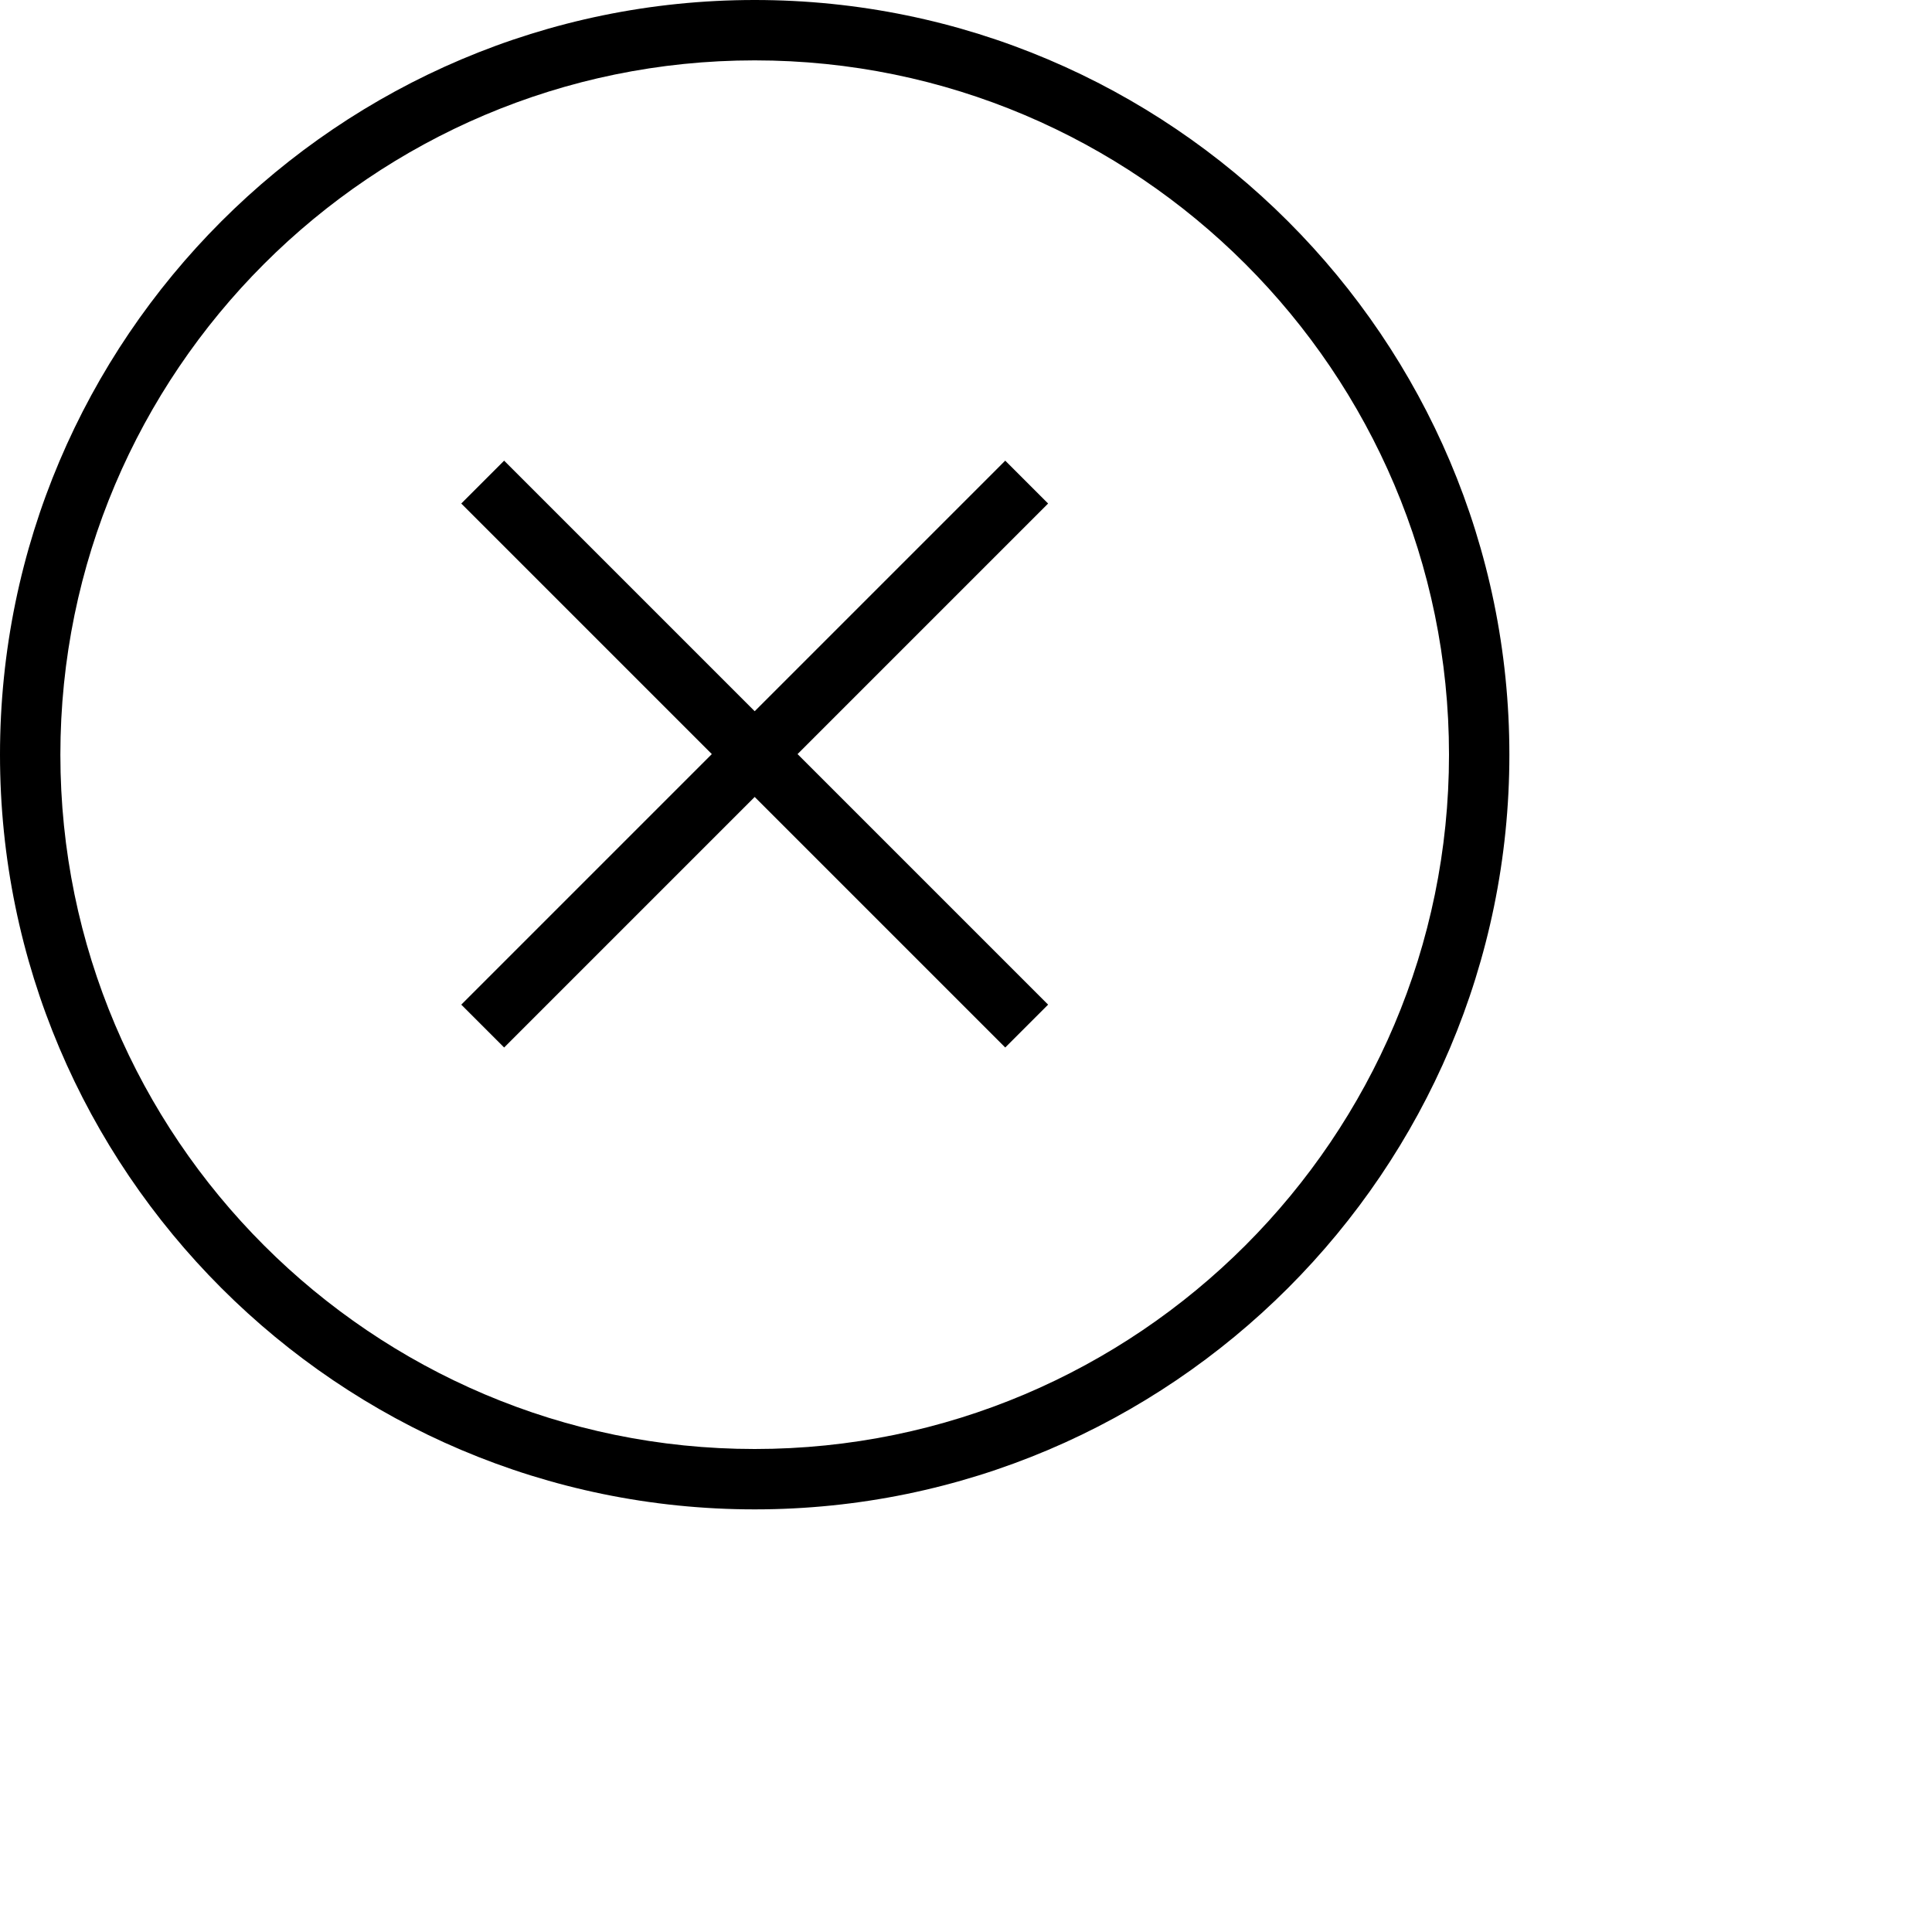 <svg xmlns="http://www.w3.org/2000/svg" viewBox="0 0 32 32">
  <path d="M12.5 25C5.61 25 0 19.39 0 12.5S5.61 0 12.5 0 25 5.61 25 12.5 19.39 25 12.5 25zm0-24C6.16 1 1 6.16 1 12.5S6.16 24 12.5 24 24 18.84 24 12.5 18.84 1 12.5 1zm4.15 16.35L12.5 13.2l-4.15 4.15-.71-.71 4.15-4.15-4.15-4.15.71-.71 4.15 4.15 4.15-4.15.71.71-4.15 4.15 4.15 4.15-.71.71z" fill-rule="nonzero"></path>
</svg>
